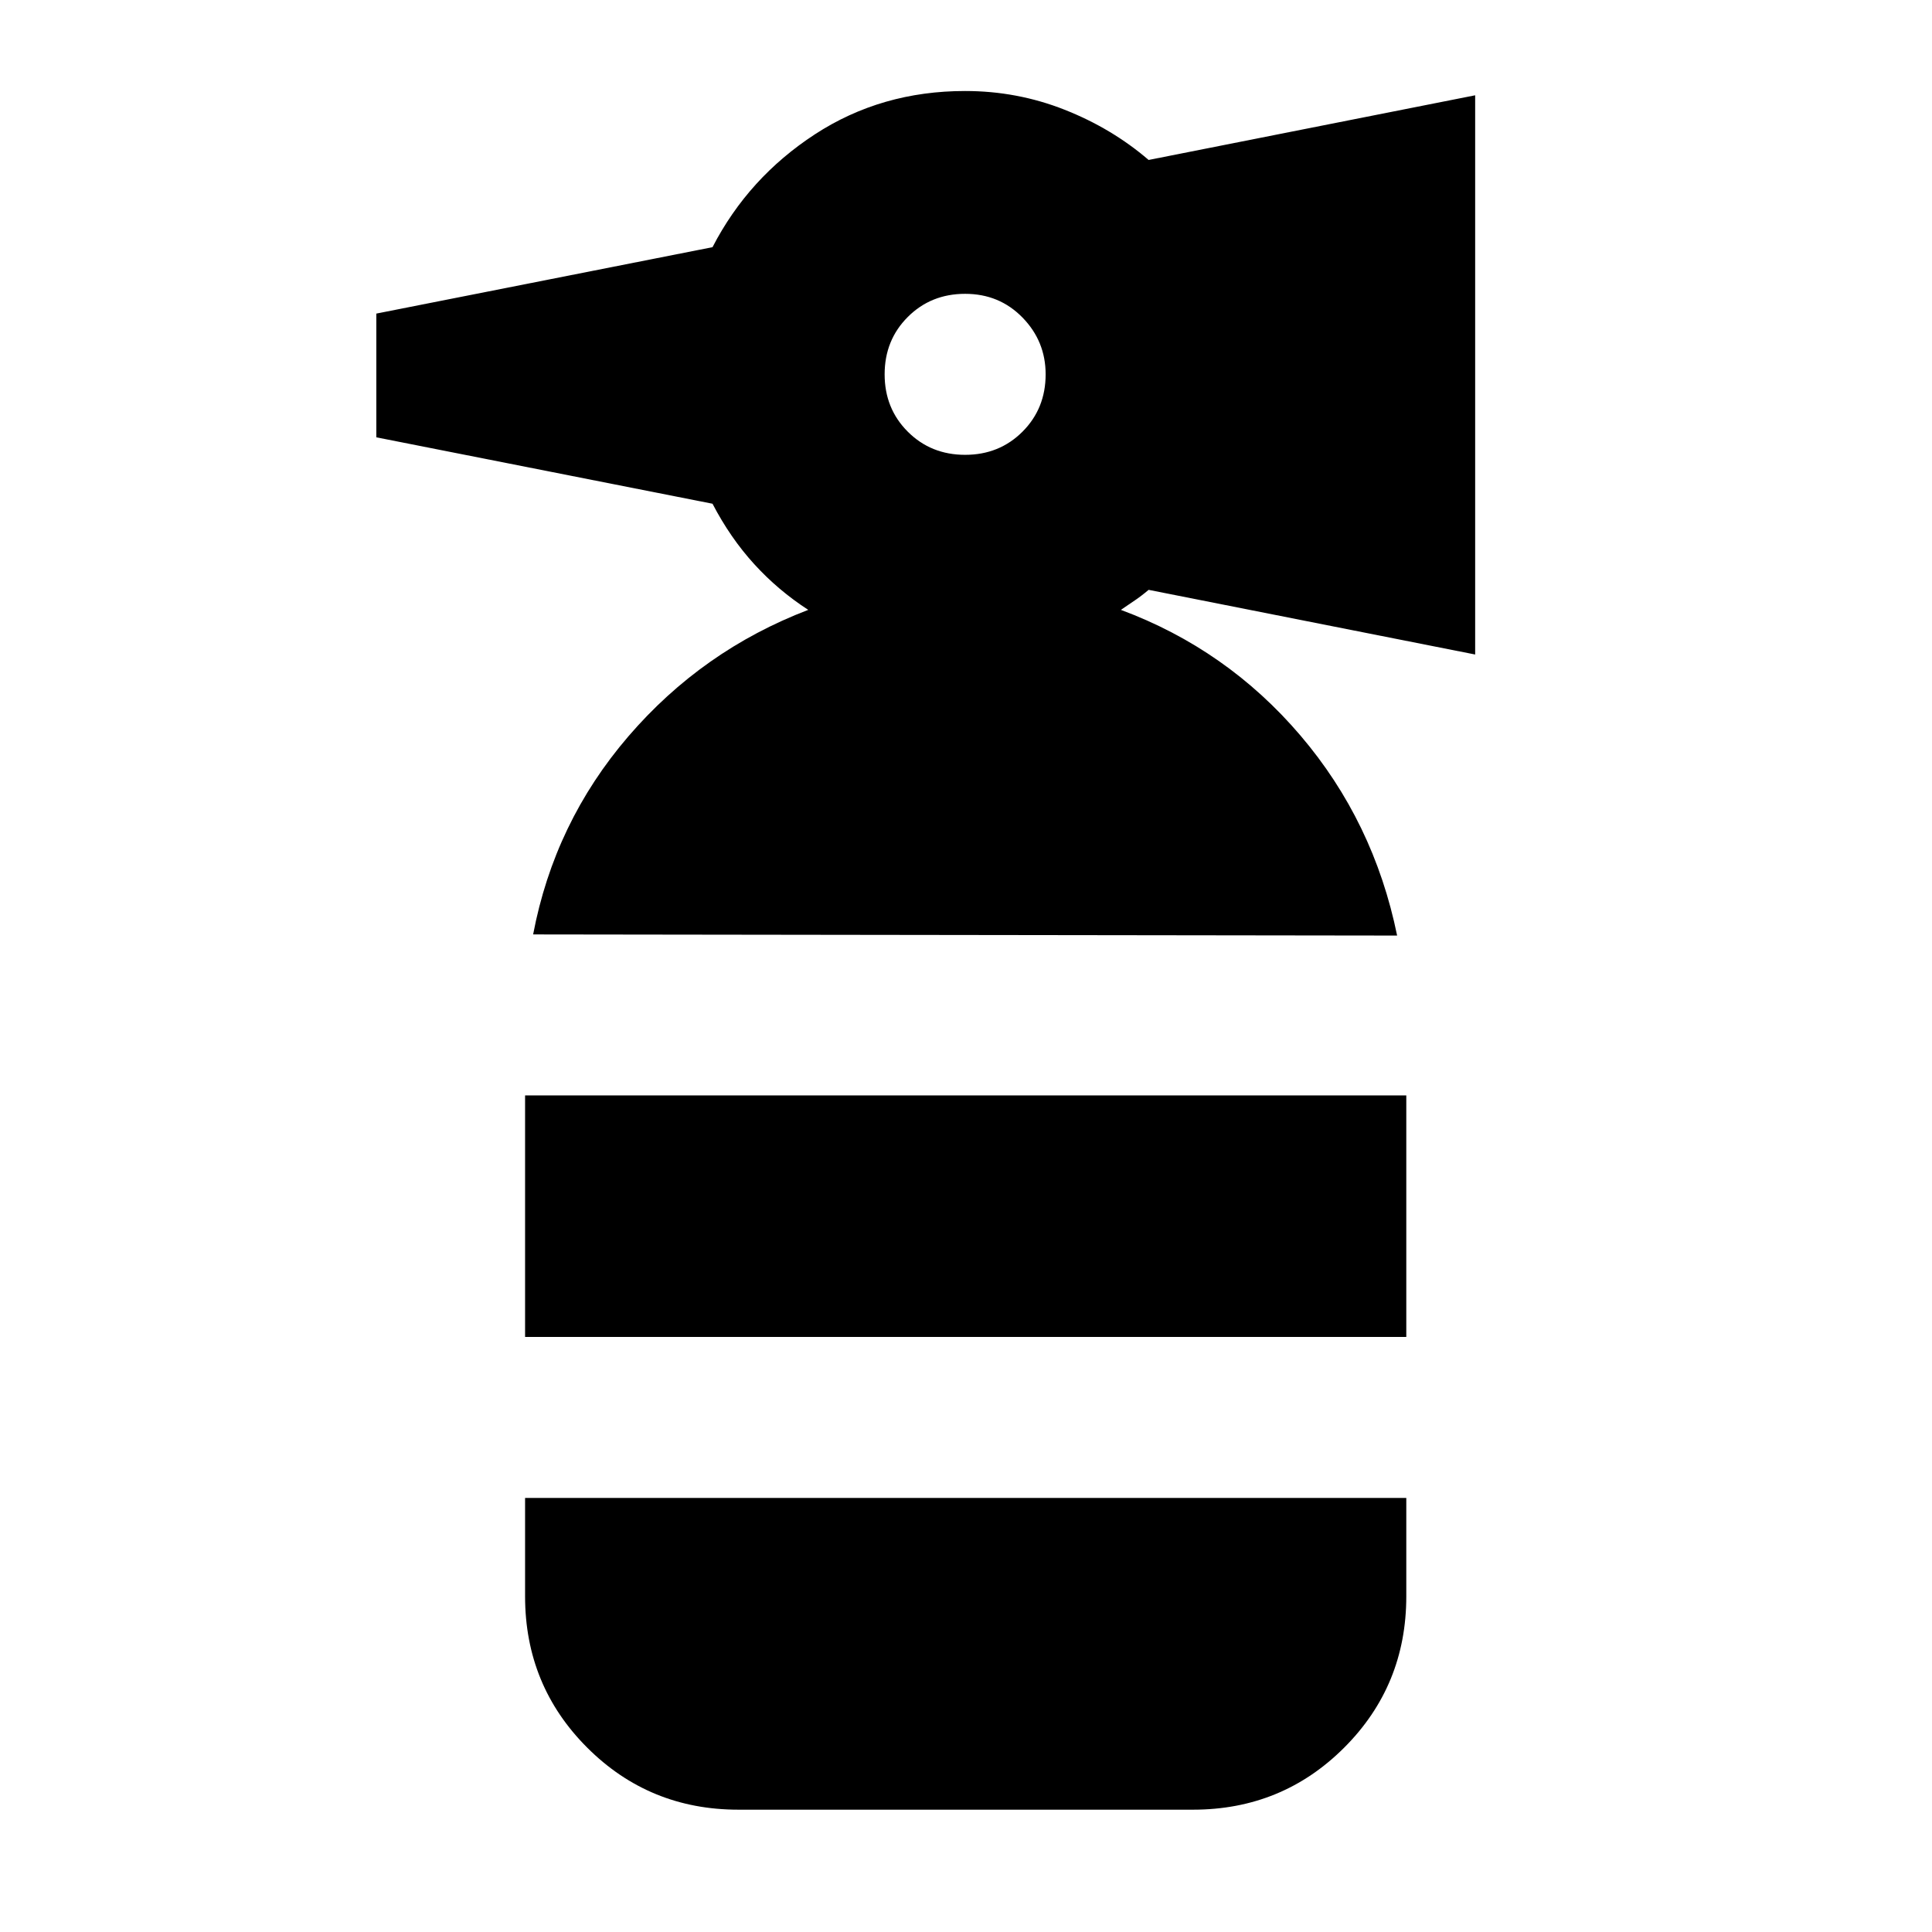 <svg xmlns="http://www.w3.org/2000/svg" height="24" viewBox="0 -960 960 960" width="24"><path d="M260.91-295.69v-120h437.87v120H260.91ZM479.57-734q17 0 28.5-11.5t11.5-28.5q0-16.44-11.5-28.22-11.5-11.78-28.5-11.78t-28.5 11.5q-11.5 11.5-11.5 28.5t11.5 28.5q11.5 11.5 28.5 11.5ZM264.91-495.69q10.57-55.66 47.31-98.4 36.74-42.74 89.39-62.87-14.96-9.69-26.85-22.74-11.89-13.04-20.72-30L187-742.7v-61.48l167.04-33q17.83-34.52 50.85-56.06t74.68-21.54q25.82 0 49.37 9.28 23.54 9.28 41.8 24.98L733-912.65v277.87l-162.26-32.13q-3.7 3.13-6.89 5.26-3.2 2.13-6.89 4.69 52.65 19.57 89.17 62.37 36.52 42.81 48.09 99.46l-429.31-.56Zm102 434.91q-44.3 0-75.15-30.85-30.85-30.85-30.85-75.15v-48.91h437.87v48.91q0 44.3-30.84 75.15-30.85 30.85-75.16 30.85H366.91Z"/></svg>